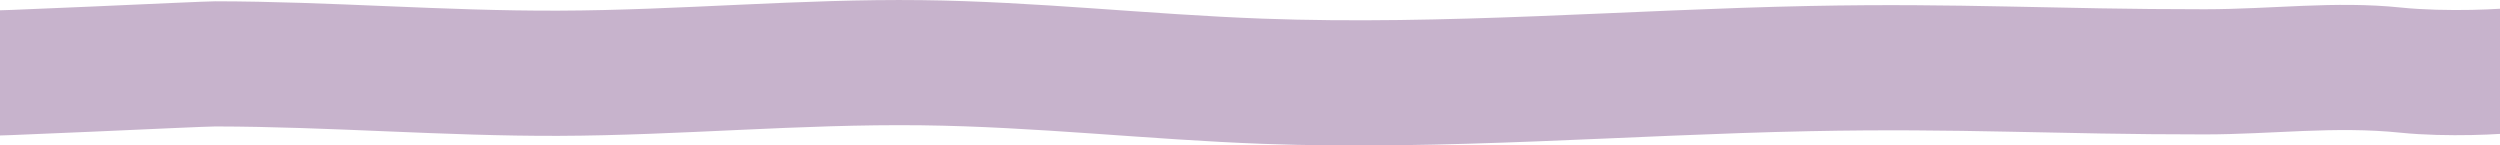 <svg width="464" height="27" viewBox="0 0 464 27" fill="none" xmlns="http://www.w3.org/2000/svg">
<g clip-path="url(#clip0_2201_2957)">
<path d="M466.874 1.323V24.552C465.165 24.938 454.064 25.505 445.544 24.629C433.349 23.366 421.707 24.938 409.23 24.947C381.127 24.964 363.99 23.77 335.887 24.346C302.006 25.033 268.199 27.936 234.392 26.699C213.186 25.918 192.263 23.512 171.02 23.255C148.523 22.988 126.173 25.136 103.676 25.213C82.372 25.282 61.276 23.504 39.984 23.469C37.107 23.469 -4.297 25.522 -4.297 25.213L-4.297 1.976C-4.309 2.294 37.107 0.241 39.972 0.241C61.252 0.266 82.359 2.053 103.664 1.976C126.161 1.907 148.511 -0.241 171.007 0.026C192.251 0.275 213.174 2.68 234.38 3.462C268.187 4.708 302.006 1.795 335.875 1.108C363.977 0.541 381.115 1.735 409.217 1.718C421.695 1.71 433.337 0.137 445.532 1.392C454.064 2.276 465.165 1.71 466.861 1.323H466.874Z" fill="#C7B3CC"/>
</g>
<defs>
<clipPath id="clip0_2201_2957">
<rect width="464" height="27" fill="white"/>
</clipPath>
</defs>
</svg>
